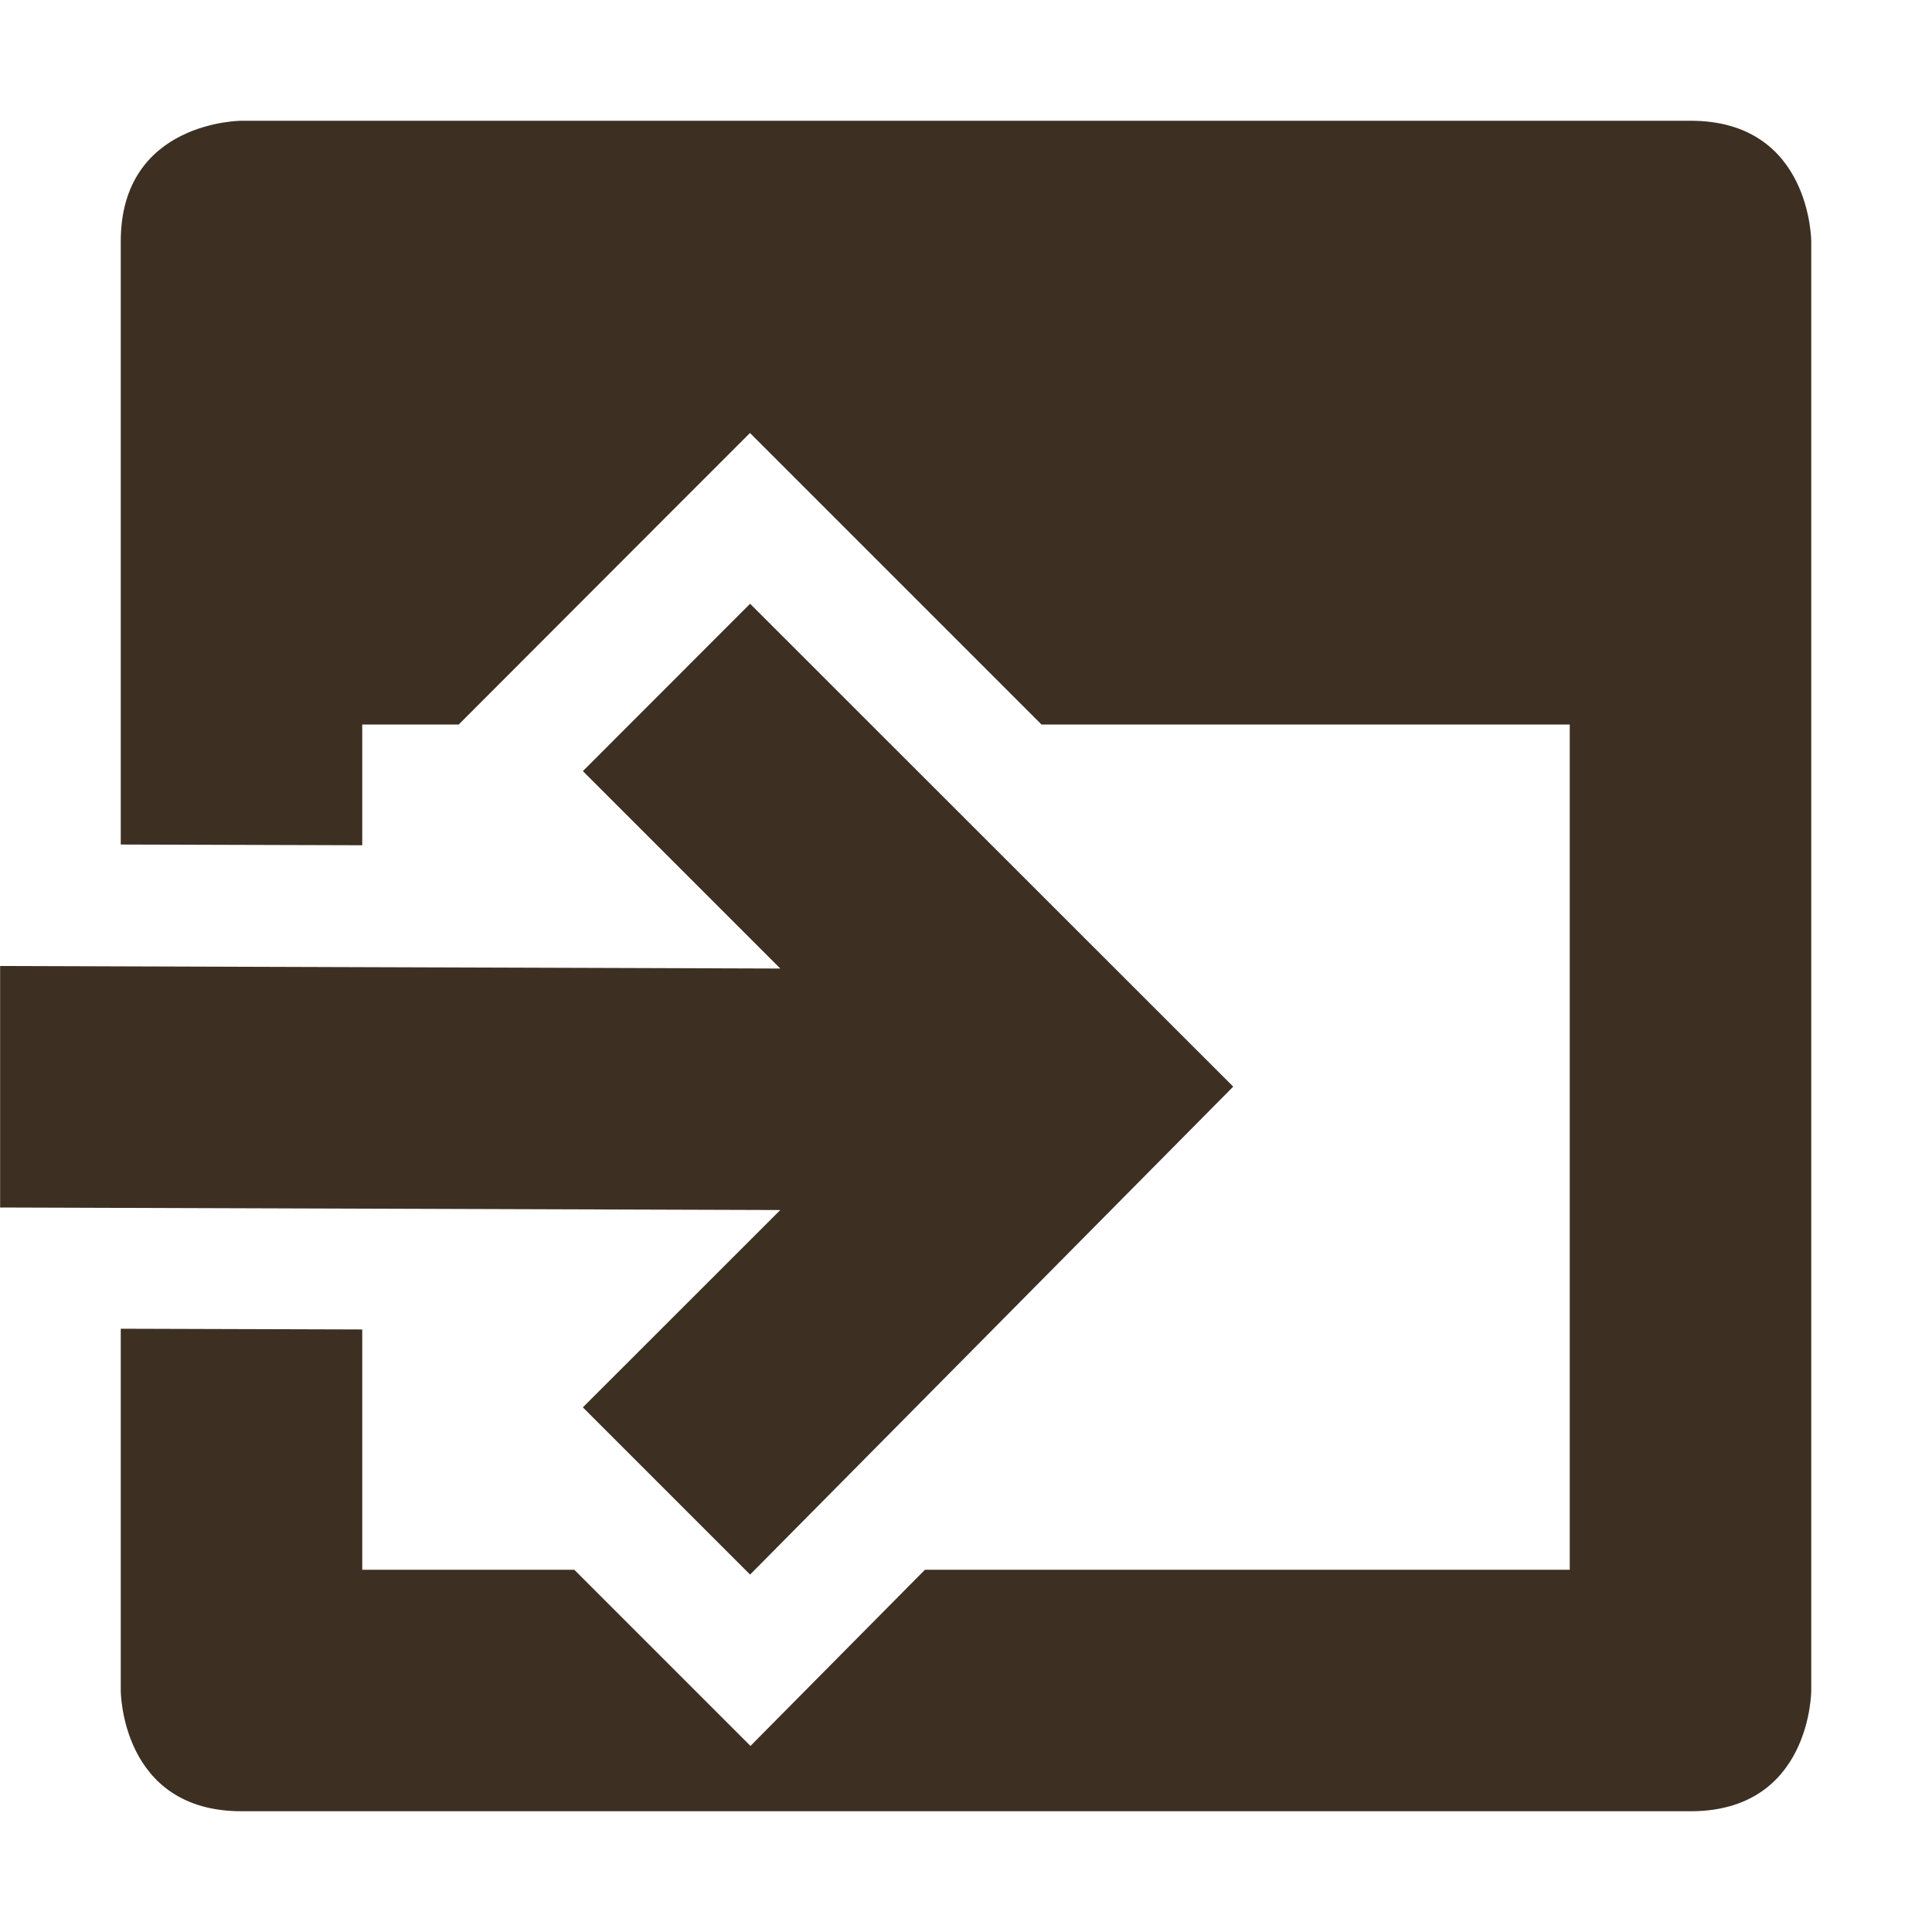<?xml version='1.0' encoding='UTF-8' standalone='no'?>
<!-- Created with Inkscape (http://www.inkscape.org/) -->

<svg xmlns:cc='http://creativecommons.org/ns#' xmlns:dc='http://purl.org/dc/elements/1.1/' sodipodi:docname='calendar-go-today.svg' inkscape:export-filename='/home/sam/source-symbolic.png' inkscape:export-xdpi='270' inkscape:export-ydpi='270' height='16' id='svg7384' xmlns:inkscape='http://www.inkscape.org/namespaces/inkscape' xmlns:osb='http://www.openswatchbook.org/uri/2009/osb' xmlns:rdf='http://www.w3.org/1999/02/22-rdf-syntax-ns#' xmlns:sodipodi='http://sodipodi.sourceforge.net/DTD/sodipodi-0.dtd' style='enable-background:new' xmlns:svg='http://www.w3.org/2000/svg' version='1.1' inkscape:version='0.91 r13725' width='16' xmlns='http://www.w3.org/2000/svg'>
  <sodipodi:namedview inkscape:bbox-nodes='true' inkscape:bbox-paths='false' bordercolor='#666666' borderlayer='false' borderopacity='1' inkscape:current-layer='layer12' inkscape:cx='267.35919' inkscape:cy='26.00561' gridtolerance='10' inkscape:guide-bbox='true' guidetolerance='10' id='namedview88' inkscape:object-nodes='true' inkscape:object-paths='true' objecttolerance='10' pagecolor='#7c7c7c' inkscape:pageopacity='0' inkscape:pageshadow='2' showborder='true' showgrid='false' showguides='true' inkscape:showpageshadow='false' inkscape:snap-bbox='true' inkscape:snap-bbox-edge-midpoints='false' inkscape:snap-bbox-midpoints='true' inkscape:snap-center='false' inkscape:snap-global='true' inkscape:snap-grids='true' inkscape:snap-intersection-paths='false' inkscape:snap-midpoints='true' inkscape:snap-nodes='true' inkscape:snap-object-midpoints='true' inkscape:snap-others='true' inkscape:snap-page='false' inkscape:snap-smooth-nodes='false' inkscape:snap-to-guides='true' inkscape:window-height='425' inkscape:window-maximized='0' inkscape:window-width='474' inkscape:window-x='0' inkscape:window-y='0' inkscape:zoom='1'>
    <inkscape:grid color='#3d3023' dotted='false' empcolor='#0800ff' empopacity='0.463' empspacing='4' enabled='true' id='grid4866' opacity='0.165' originx='-264' originy='-256' snapvisiblegridlinesonly='true' spacingx='0.25px' spacingy='0.25px' type='xygrid' visible='true'/>
  </sodipodi:namedview>
  <title id='title8473'>Paper Symbolic Icon Theme</title>
  <defs id='defs7386'>
    <linearGradient id='linearGradient6882' osb:paint='solid'>
      <stop id='stop6884' offset='0' style='stop-color:#3d3023;stop-opacity:1;'/>
    </linearGradient>
    <linearGradient id='linearGradient5606' osb:paint='solid'>
      <stop id='stop5608' offset='0' style='stop-color:#3d3023;stop-opacity:1;'/>
    </linearGradient>
  </defs>
  <g inkscape:groupmode='layer' id='layer12' inkscape:label='actions' style='display:inline' transform='translate(-505,39)'>
    
    <path inkscape:connector-curvature='0' d='m 507,-38 c 0,0 -1,0 -1,1 l 0,4.994 2,0.006 0,-1 0.799,0 1.705,-1.707 0.707,-0.707 2.414,2.414 4.375,0 0,7 -5.34,0 -1.445,1.459 -1.459,-1.459 -1.756,0 0,-1.99 -2,-0.006 0,2.996 c 0,0 0,1 1,1 l 12,0 c 1,0 1,-1 1,-1 l 0,-12 c 0,0 0,-1 -1,-1 z' id='path5807' sodipodi:nodetypes='cscccccccccccccccccsccsc' style='opacity:1;fill:#3d3023;fill-opacity:1;stroke:none'/>
    <path inkscape:connector-curvature='0' d='m 511.212,-34 -1.385,1.386 1.635,1.635 -6.461,-0.021 0,2 6.461,0.021 -1.635,1.634 1.385,1.385 4.001,-4.041 z' id='path5809' sodipodi:nodetypes='cccccccccc' style='opacity:1;fill:#3d3023;fill-opacity:1;fill-rule:nonzero;stroke:none'/>
  </g>
  <g inkscape:groupmode='layer' id='layer1' inkscape:label='status' style='display:inline' transform='translate(-264,-208)'/>
</svg>
